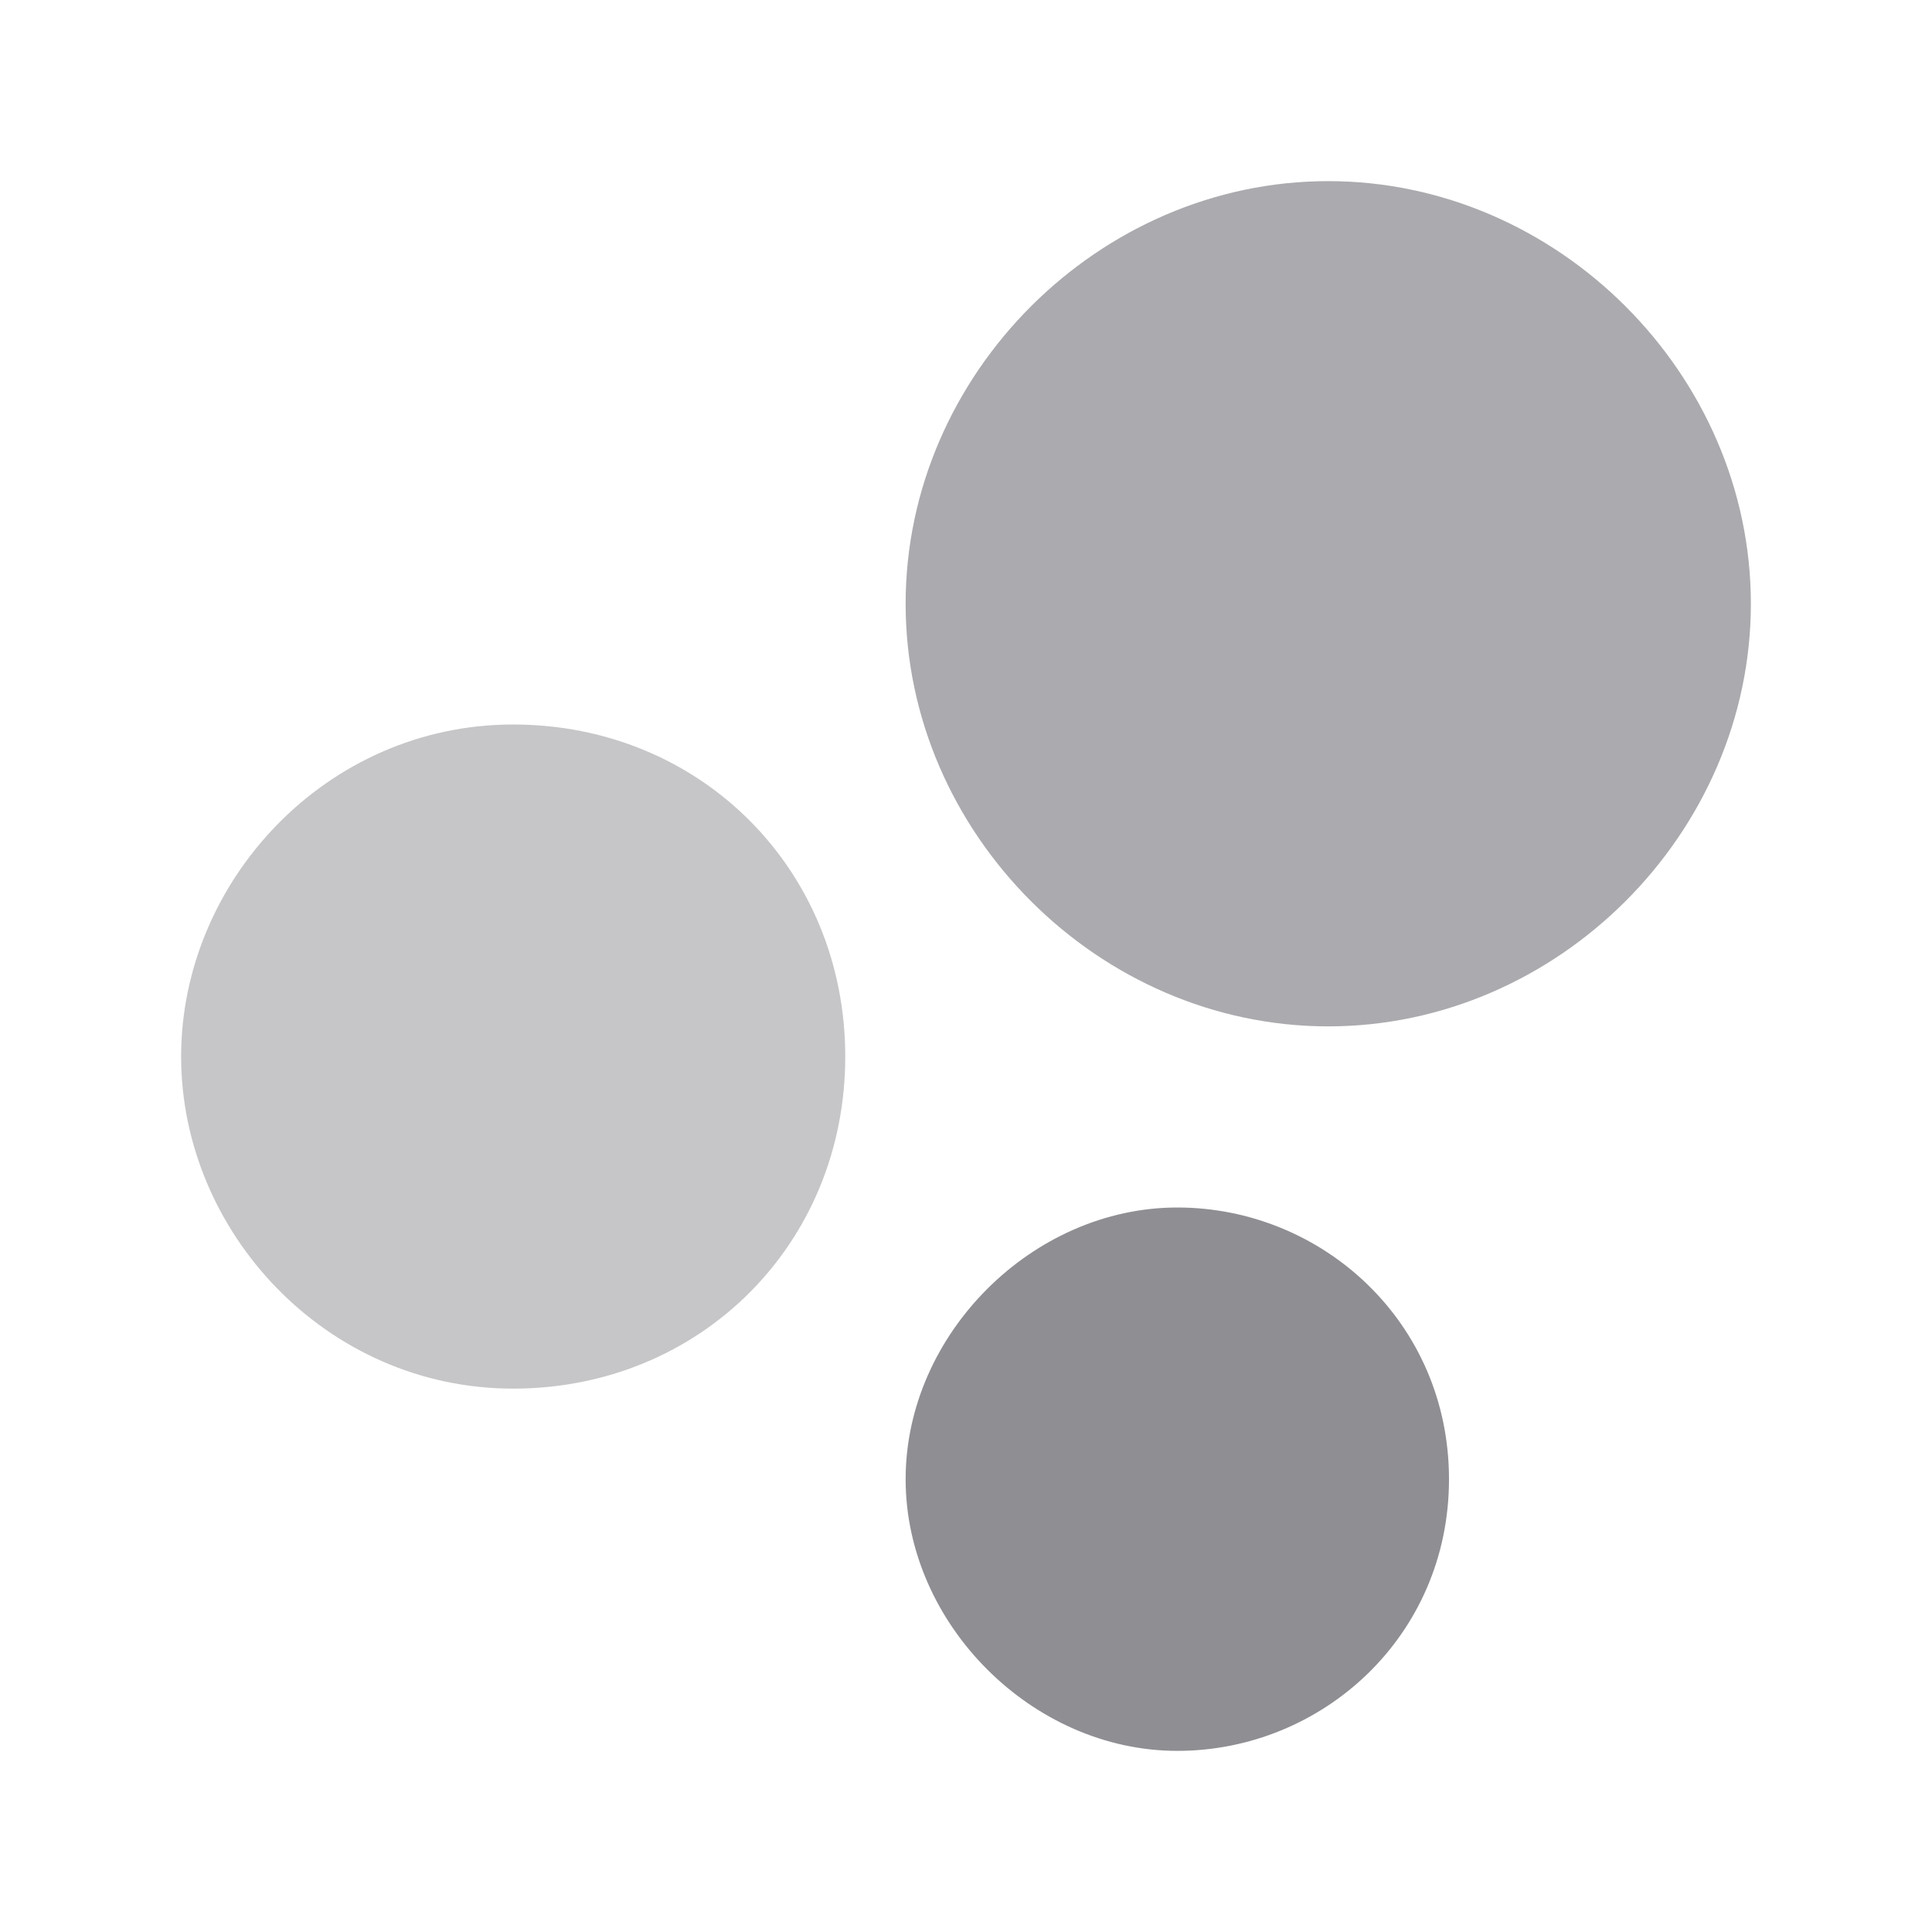 <svg xmlns="http://www.w3.org/2000/svg" x="0px" y="0px" viewBox="0 0 32 32">
<rect y="0" opacity="0.5" fill="none" width="32" height="32"/>
<path fill-rule="evenodd" clip-rule="evenodd" fill="#8F8E93" d="M19.5,20c2.4,0,4.5,1.9,4.5,4.5S21.9,29,19.5,29S15,26.9,15,24.5S17.1,20,19.5,20z"/>
<path opacity="0.75" fill-rule="evenodd" clip-rule="evenodd" fill="#8F8E93" d="M22,3c3.8,0,7,3.2,7,7s-3.2,7-7,7s-7-3.2-7-7S18.2,3,22,3z"/>
<path opacity="0.5" fill-rule="evenodd" clip-rule="evenodd" fill="#8F8E93" d="M8.5,12c3.1,0,5.5,2.4,5.5,5.5S11.6,23,8.5,23S3,20.4,3,17.5S5.4,12,8.5,12z"/>
</svg>
